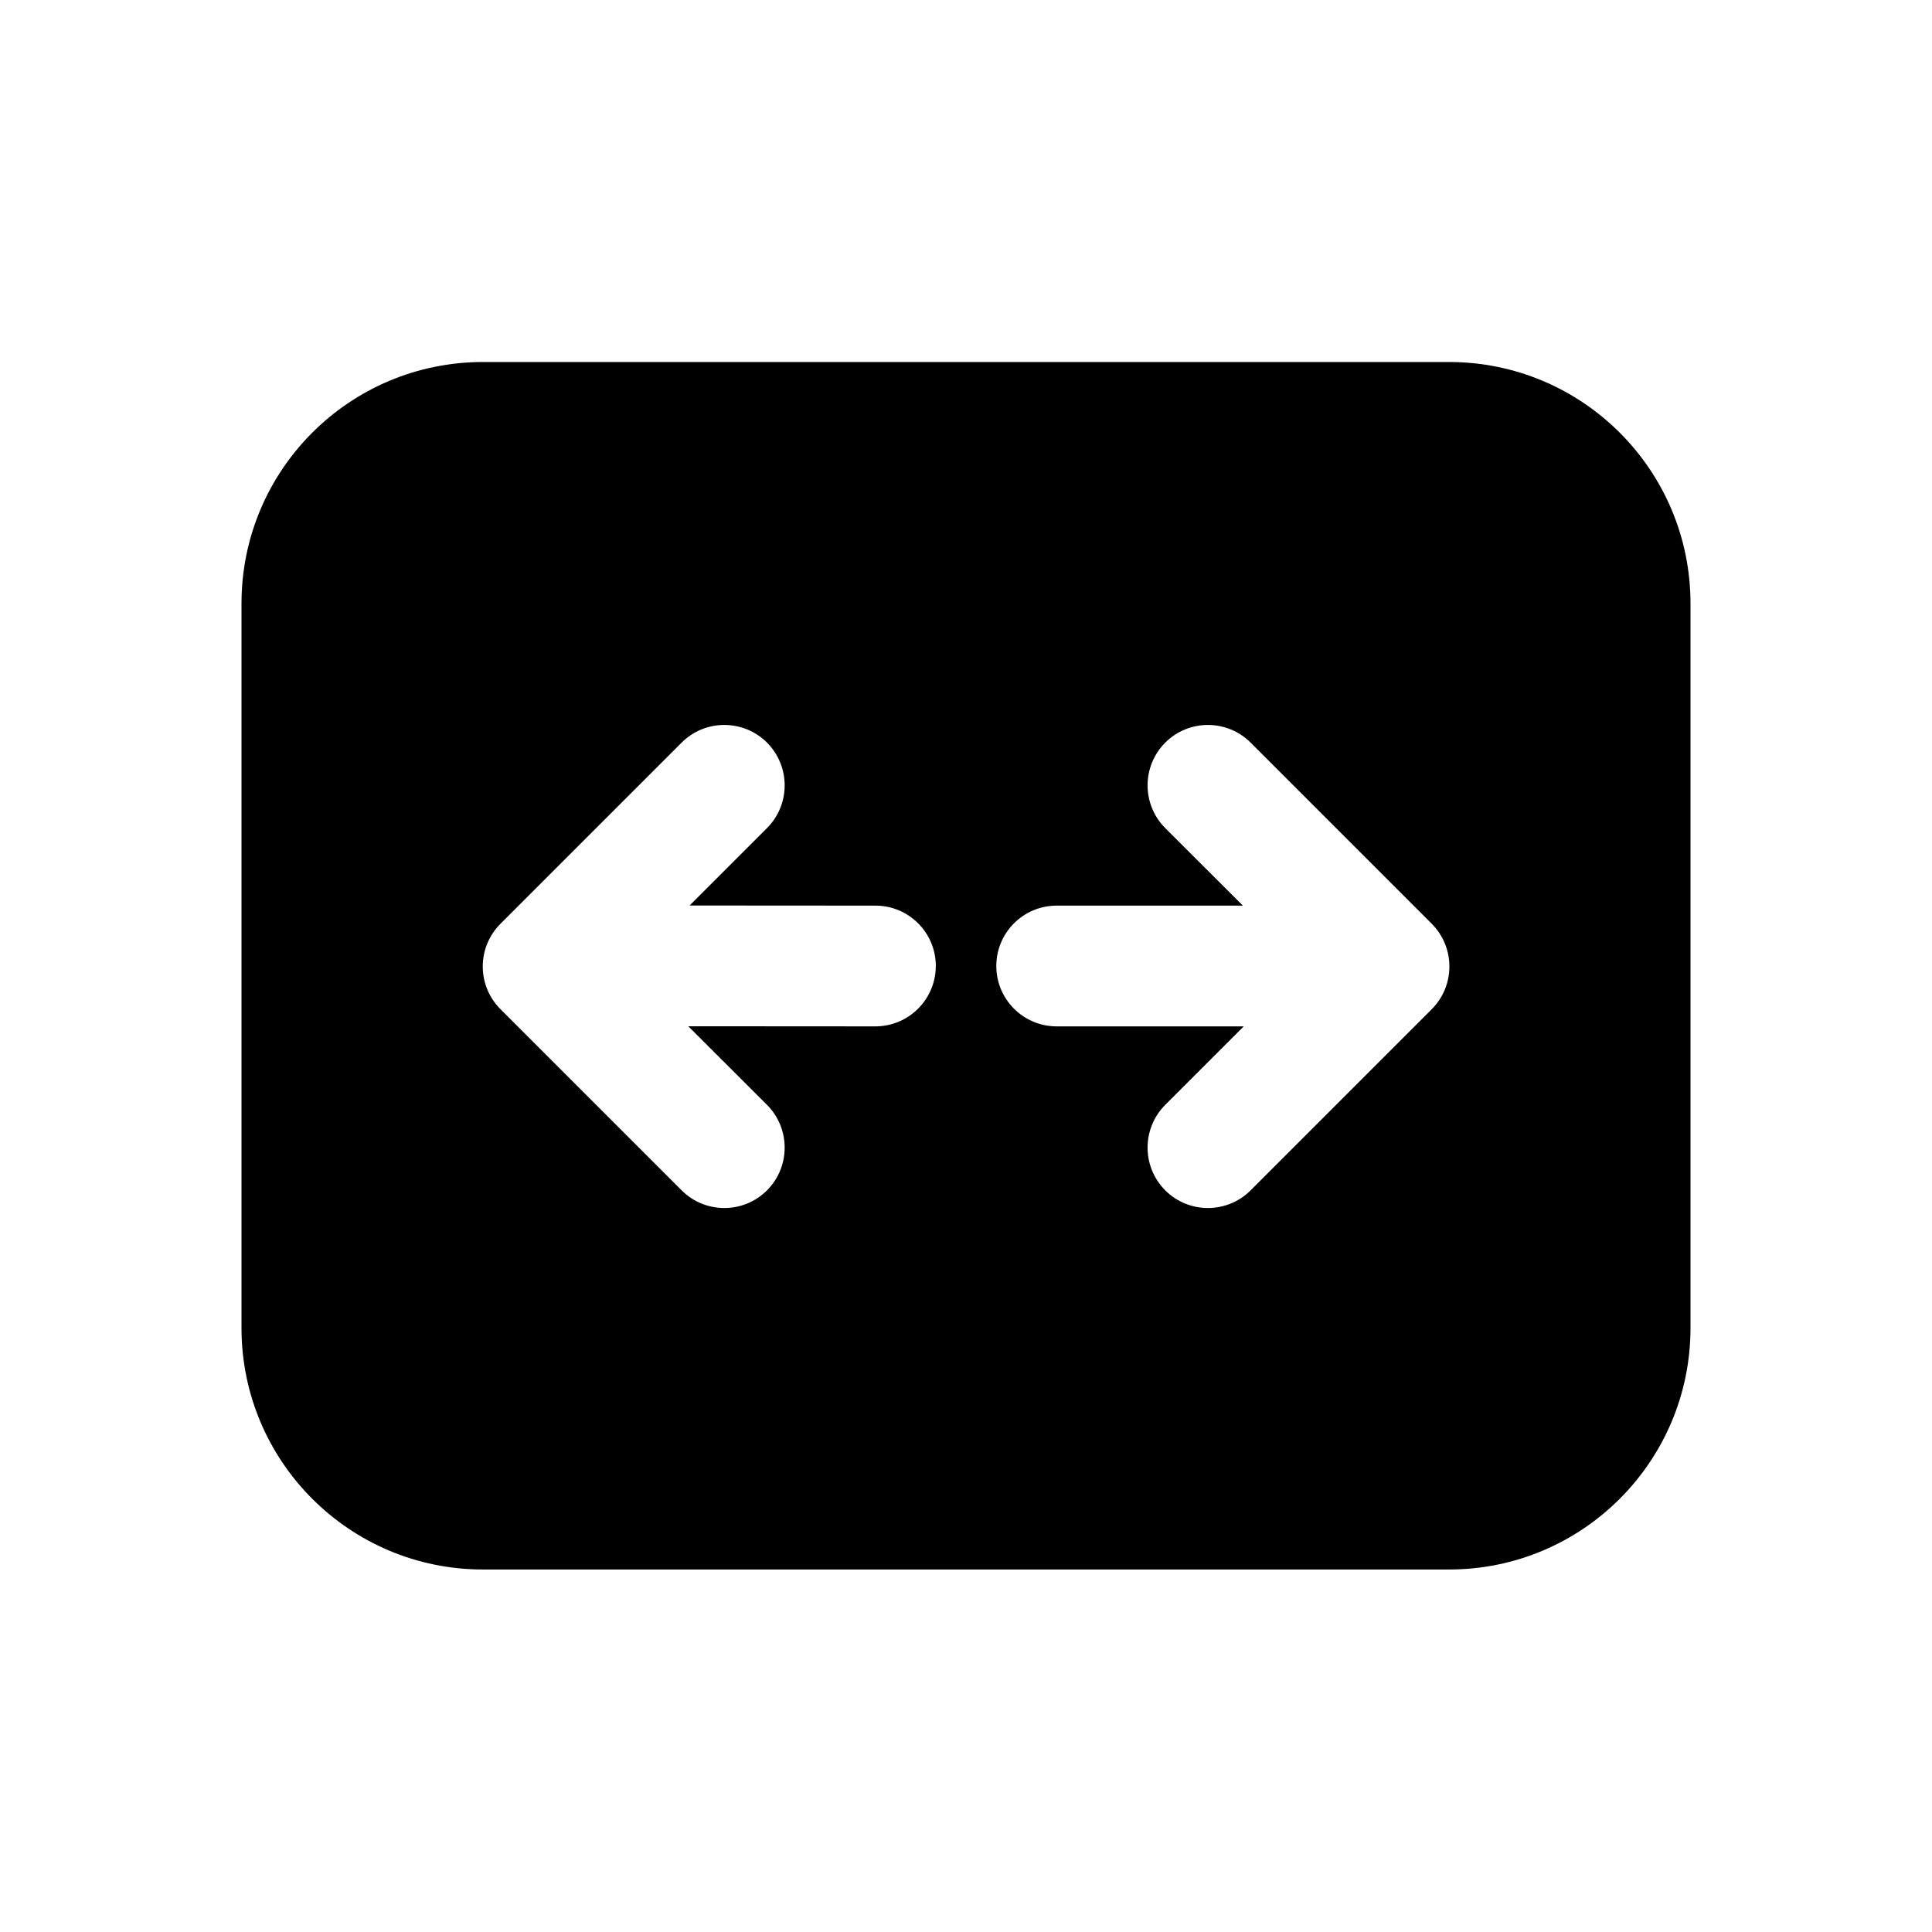 <svg xmlns="http://www.w3.org/2000/svg" viewBox="0 0 16 16" fill="none"><path d="M2 4.998V10.998C2 12.102 2.895 12.998 4 12.998H12C13.105 12.998 14 12.102 14 10.998V4.998C14 3.893 13.105 2.998 12 2.998H4C2.895 2.998 2 3.893 2 4.998ZM9.65 9.858C9.455 9.662 9.455 9.346 9.65 9.15L10.3 8.5L8.751 8.5C8.475 8.5 8.251 8.276 8.251 8C8.251 7.724 8.475 7.5 8.751 7.5L10.293 7.5L9.65 6.858C9.455 6.662 9.455 6.346 9.65 6.15C9.845 5.955 10.162 5.955 10.357 6.15L11.857 7.65C12.052 7.846 12.052 8.162 11.857 8.358L10.357 9.858C10.162 10.053 9.845 10.053 9.65 9.858ZM6.352 6.15C6.547 6.346 6.547 6.662 6.352 6.858L5.711 7.499L7.25 7.5C7.526 7.5 7.75 7.724 7.75 8C7.749 8.277 7.525 8.5 7.249 8.5L5.7 8.499L6.352 9.15C6.547 9.346 6.547 9.662 6.352 9.858C6.157 10.053 5.84 10.053 5.645 9.858L4.145 8.358C3.949 8.162 3.949 7.846 4.145 7.65L5.645 6.15C5.84 5.955 6.157 5.955 6.352 6.15Z" fill="currentColor"/></svg>